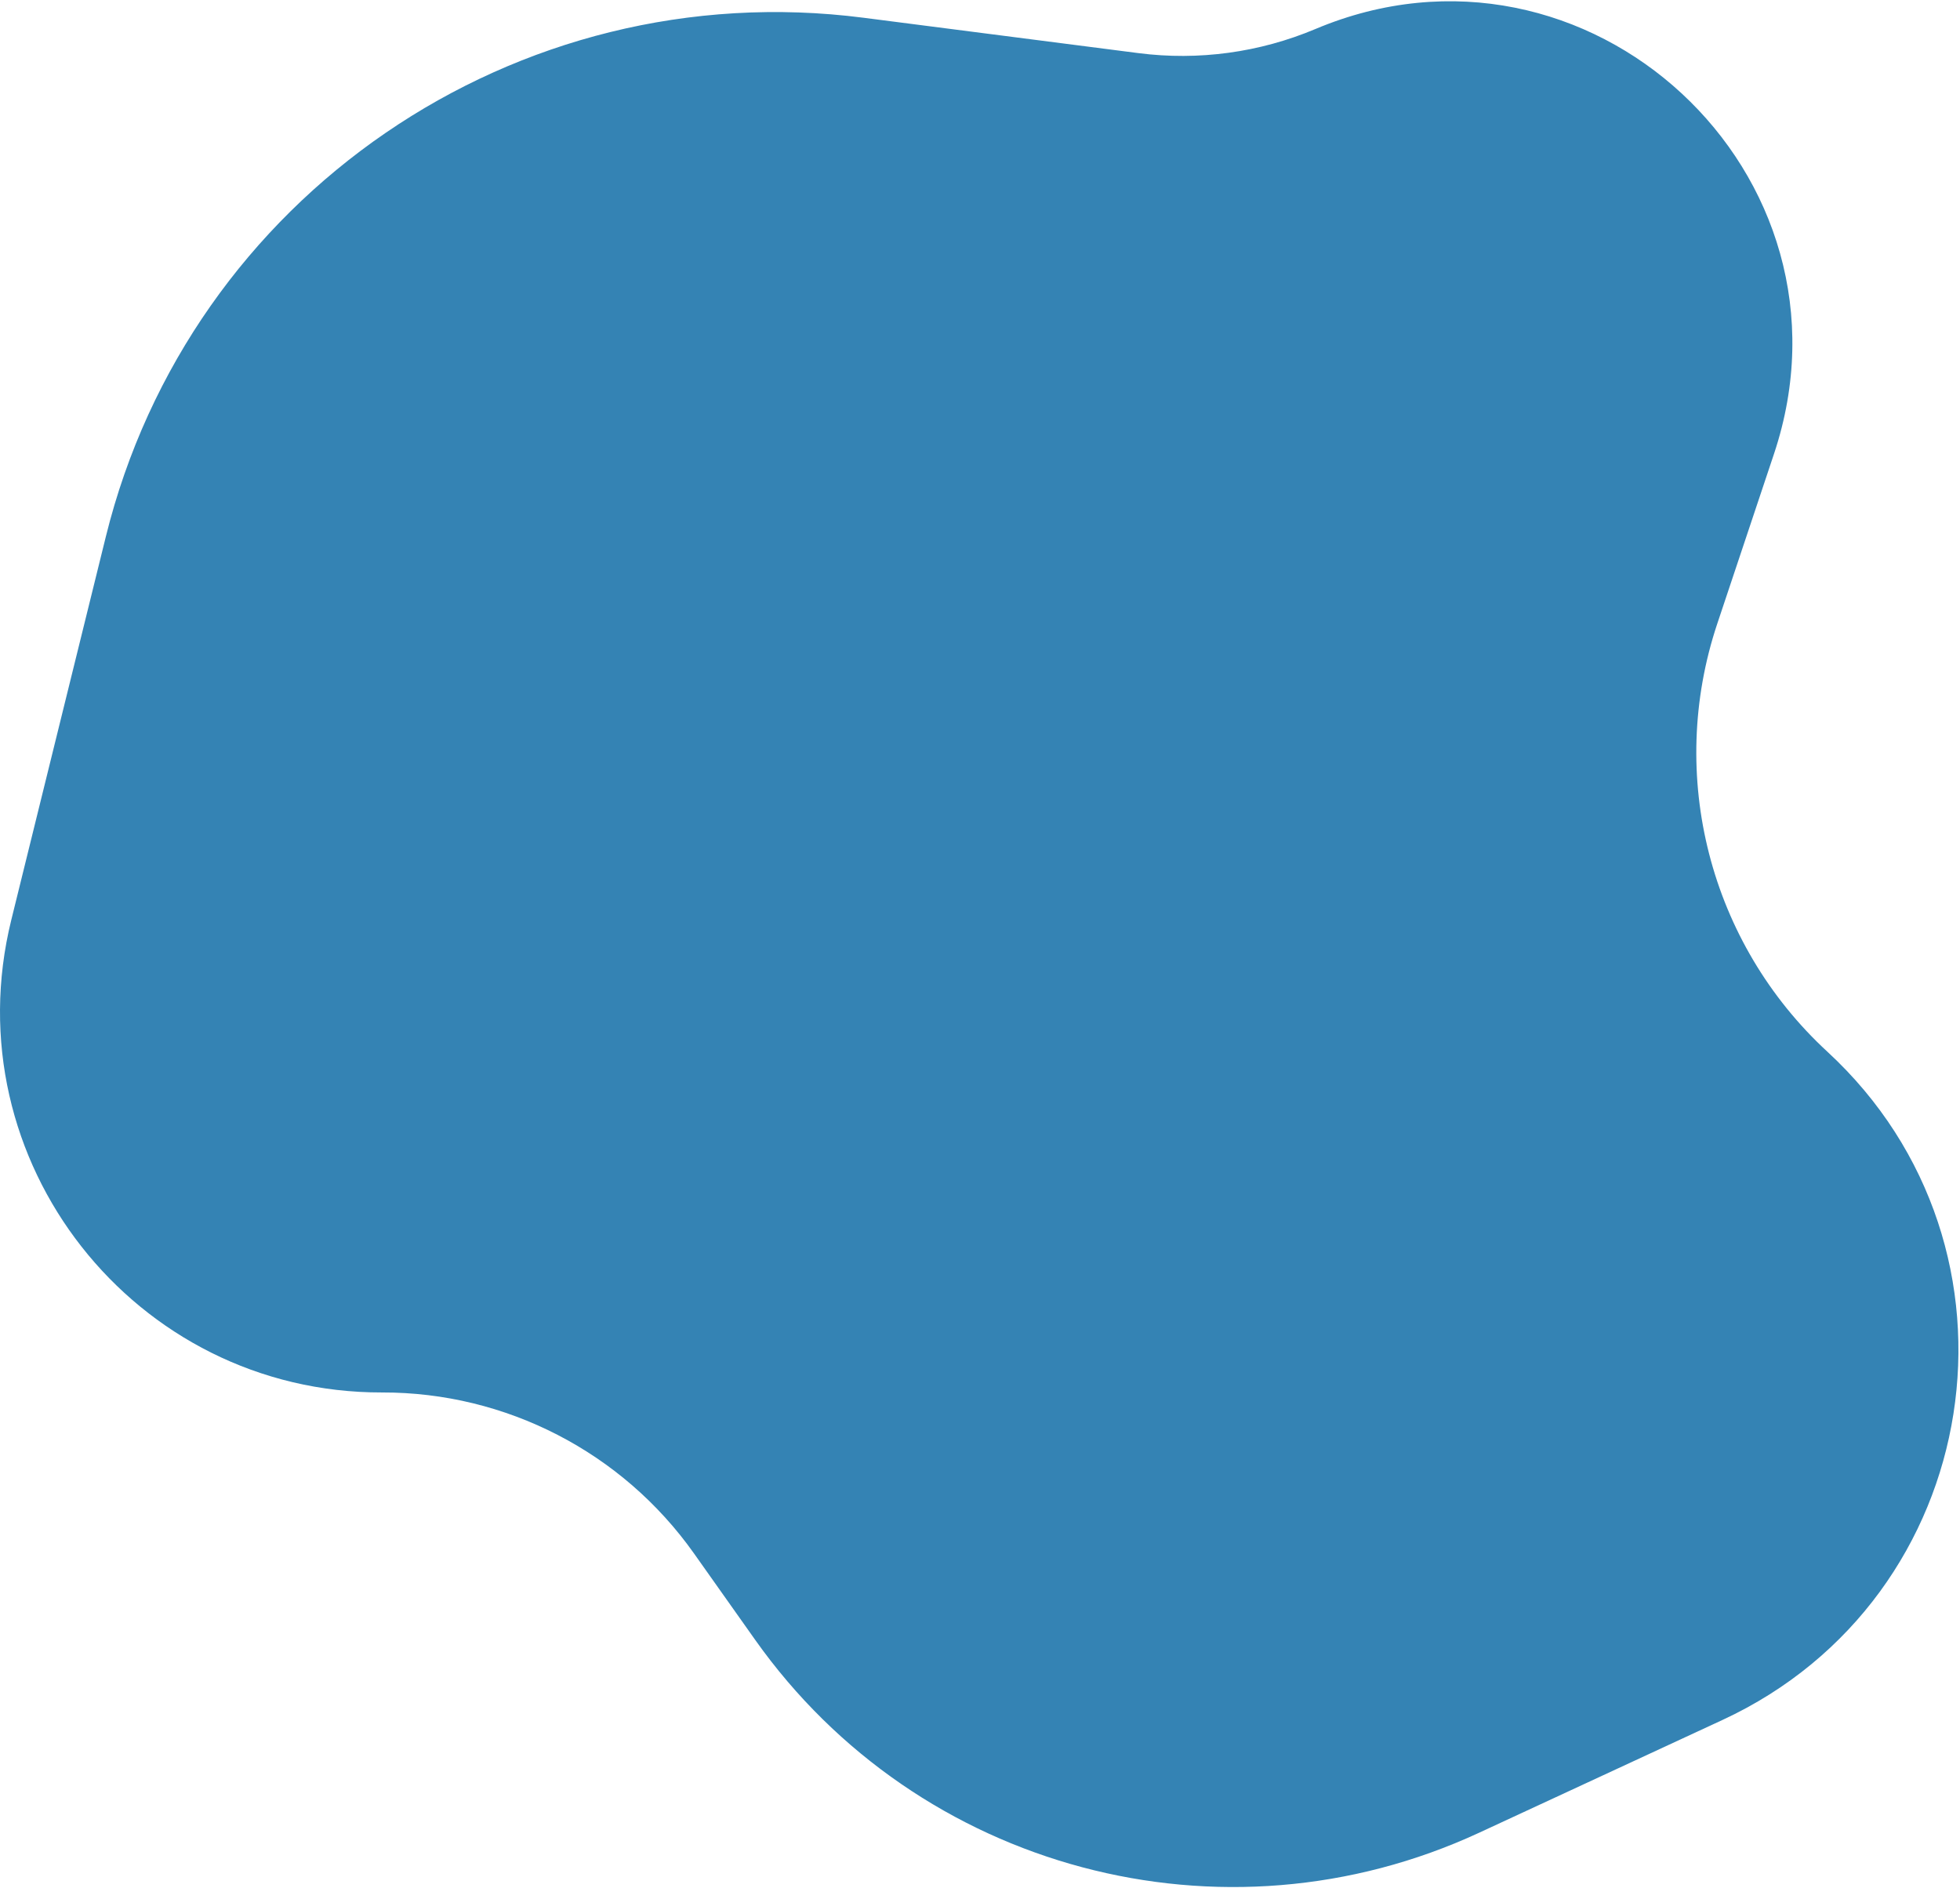 <svg width="1228" height="1183" viewBox="0 0 1228 1183" fill="none" xmlns="http://www.w3.org/2000/svg">
<path d="M66.304 336.226C118.915 122.959 323.143 -16.91 541.007 11.118L713.28 33.28C750.923 38.123 789.177 32.911 824.153 18.176C994.548 -53.609 1170.05 108.985 1111.46 284.357L1075.93 390.715C1044.14 485.877 1071.13 590.836 1144.88 658.858C1278.36 781.961 1243.98 1001.17 1079.24 1077.51L926.732 1148.18C766.177 1222.58 575.394 1171.75 473.132 1027.34L434.774 973.166C389.908 909.804 317.04 872.208 239.402 872.363C84.15 872.673 -30.118 727.09 7.066 576.357L66.304 336.226Z" fill="#3483B4"/>
</svg>
